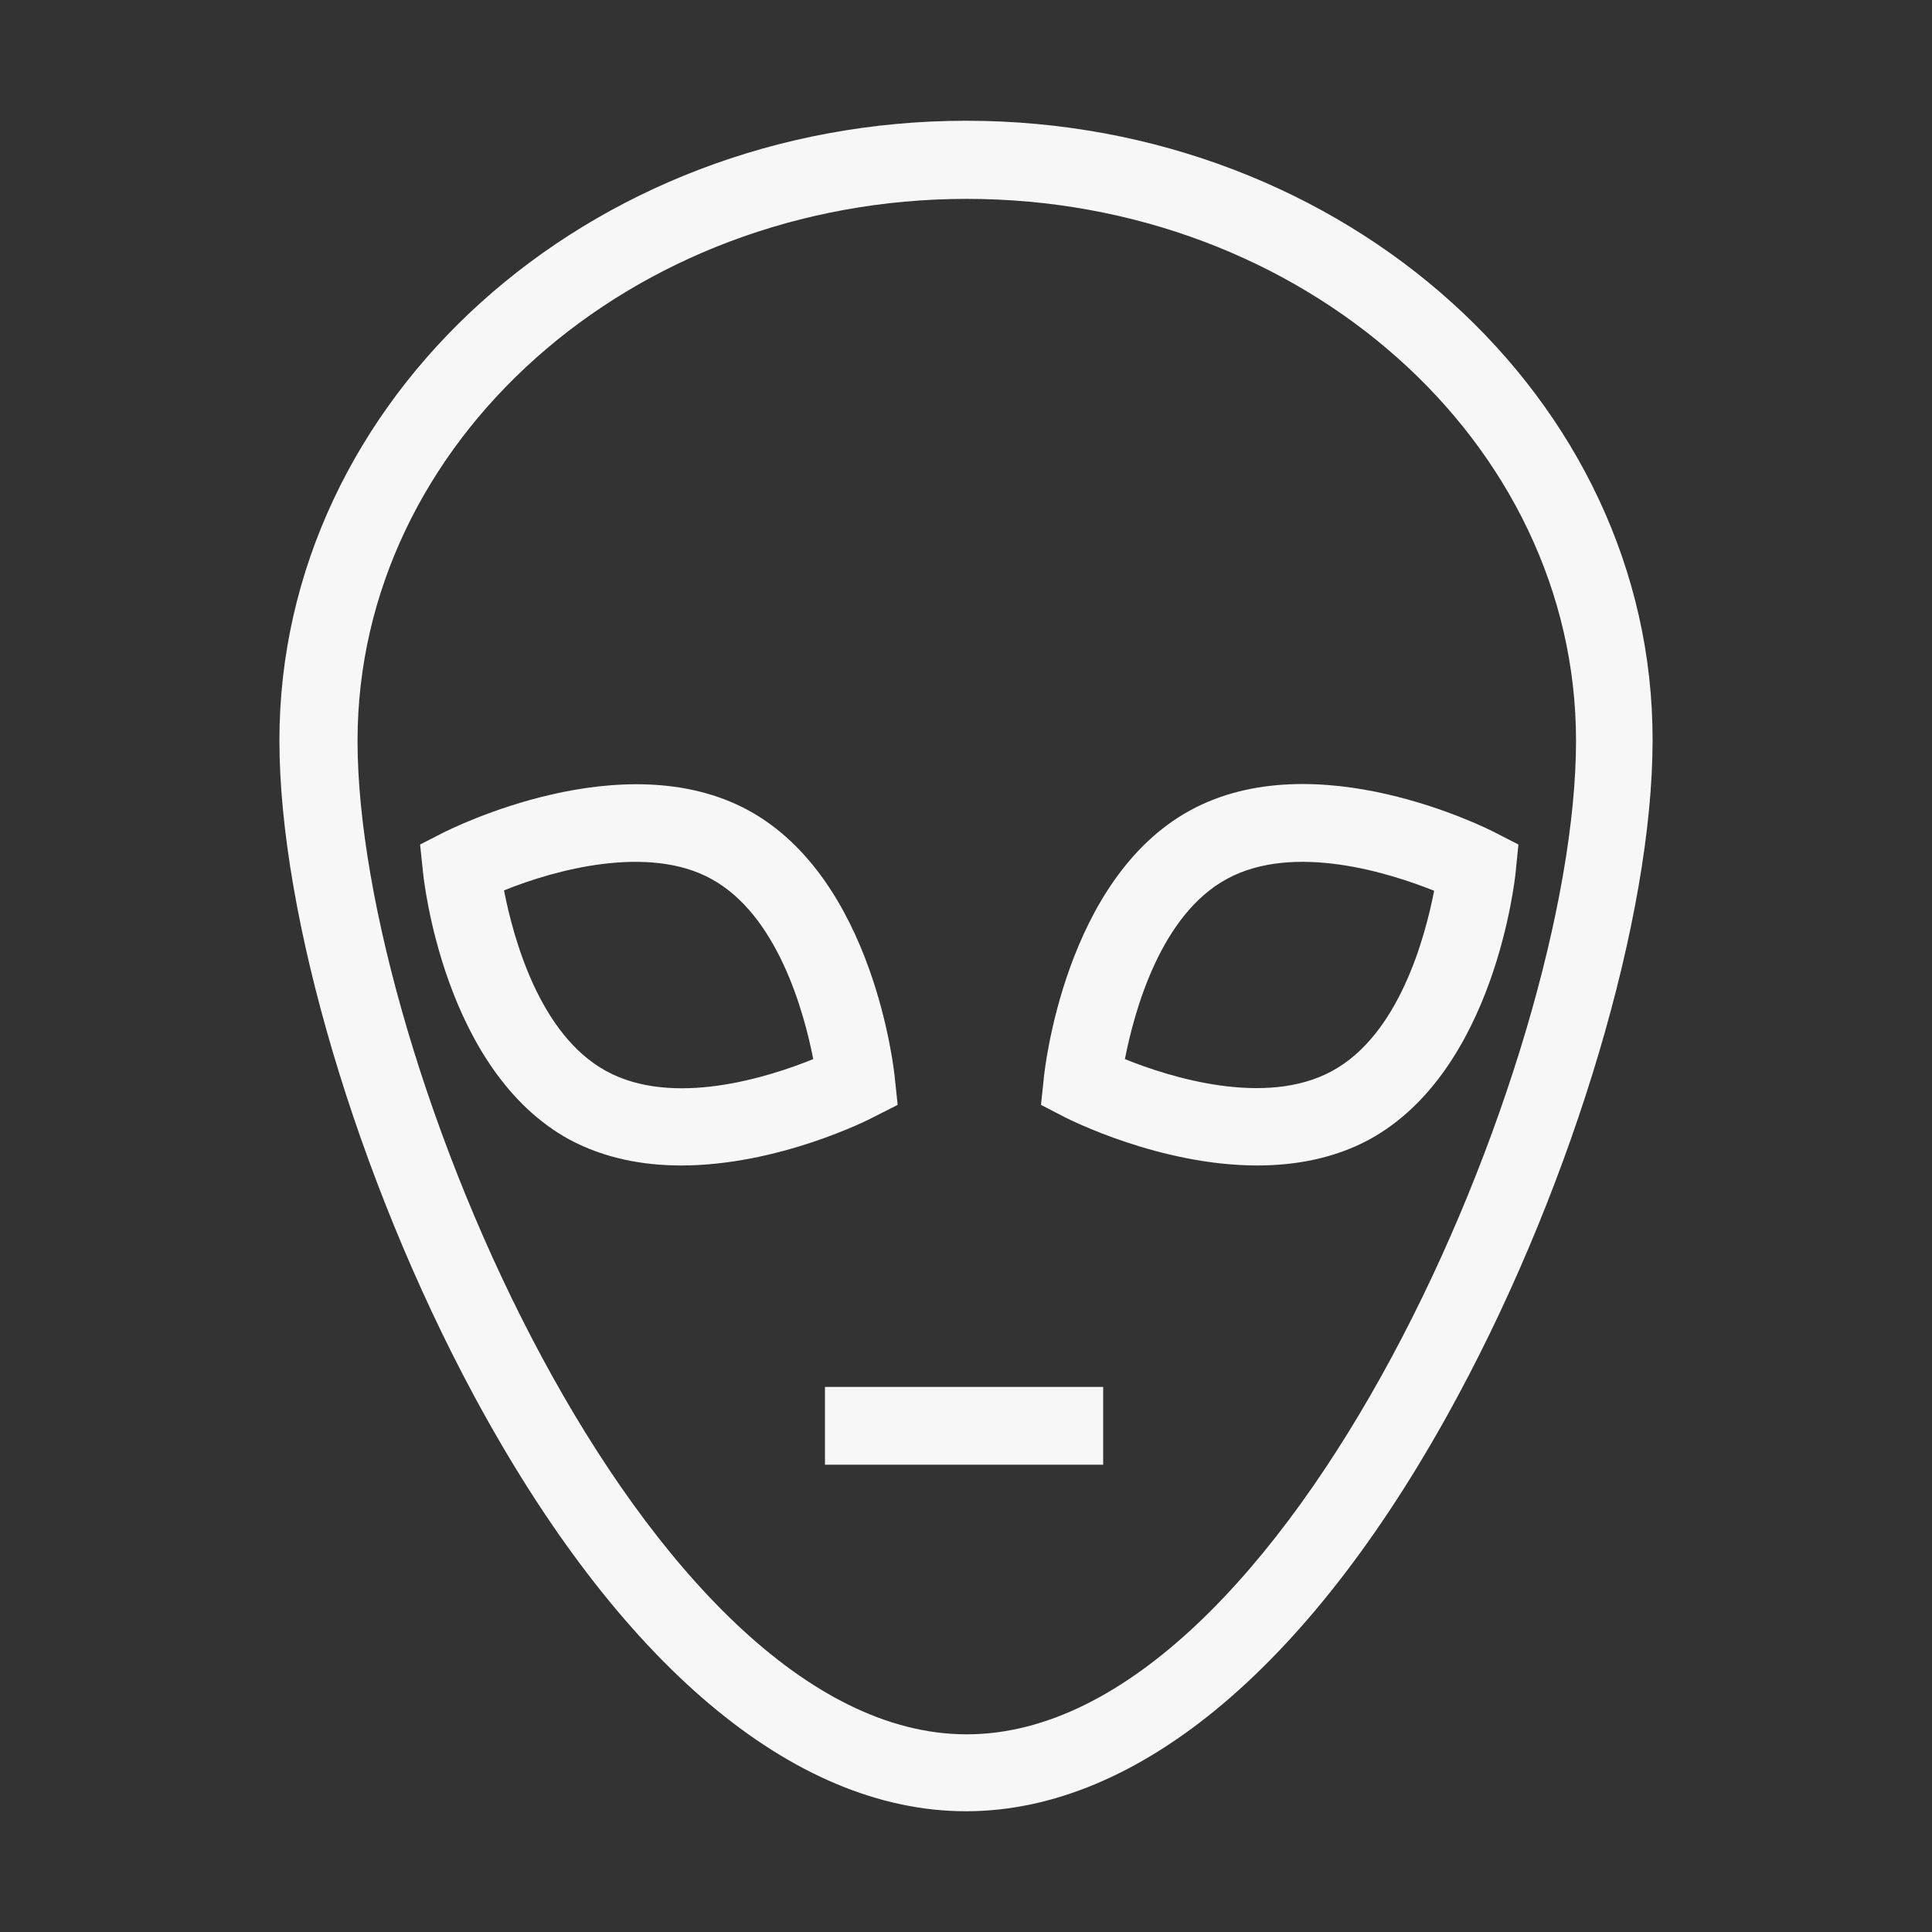<?xml version="1.0" standalone="no"?><!-- Generator: Gravit.io --><svg xmlns="http://www.w3.org/2000/svg" xmlns:xlink="http://www.w3.org/1999/xlink" style="isolation:isolate" viewBox="0 0 16 16" width="16" height="16"><rect x="0" y="0" width="16" height="16" fill="#333333" stroke="none"/><defs><clipPath id="_clipPath_UFL92FnJbnfyDY6pVqpp4xXnQCeBHgRg"><rect width="16" height="16"/></clipPath></defs><g clip-path="url(#_clipPath_UFL92FnJbnfyDY6pVqpp4xXnQCeBHgRg)"><rect x="17.625" y="-0.281" width="4.625" height="3.594" transform="matrix(1,0,0,1,0,0)" fill="#F7F7F7"/><path d=" M 8.003 1 C 4.866 1 2.314 3.304 2.314 6.132 C 2.314 7.587 2.961 9.765 3.923 11.554 C 5.12 13.777 6.568 15 8 15 C 9.432 15 10.883 13.777 12.077 11.554 C 13.039 9.765 13.686 7.583 13.686 6.132 C 13.692 3.304 11.14 1 8.003 1 Z  M 2.961 6.135 C 2.961 3.661 5.223 1.647 8.006 1.647 C 10.79 1.647 13.052 3.661 13.052 6.135 C 13.052 8.774 10.664 14.363 8.006 14.363 C 5.349 14.363 2.961 8.774 2.961 6.135 Z  M 7.434 9.15 L 7.411 8.932 C 7.405 8.864 7.237 7.278 6.198 6.711 C 5.156 6.145 3.733 6.866 3.672 6.895 L 3.479 6.994 L 3.502 7.213 C 3.508 7.281 3.675 8.867 4.715 9.437 C 5.008 9.594 5.329 9.652 5.641 9.652 C 6.446 9.652 7.196 9.273 7.237 9.25 L 7.434 9.15 L 7.434 9.15 Z  M 5.02 8.87 C 4.467 8.568 4.251 7.767 4.174 7.374 C 4.602 7.2 5.371 6.994 5.889 7.278 C 6.439 7.577 6.658 8.378 6.735 8.771 C 6.362 8.922 5.574 9.173 5.02 8.87 Z  M 10.413 9.652 C 10.725 9.652 11.05 9.594 11.34 9.437 C 12.379 8.87 12.547 7.281 12.553 7.213 L 12.575 6.994 L 12.382 6.895 C 12.321 6.863 10.899 6.142 9.857 6.711 C 8.817 7.278 8.65 8.867 8.644 8.932 L 8.621 9.15 L 8.814 9.25 C 8.859 9.273 9.609 9.652 10.413 9.652 Z  M 11.877 7.377 C 11.8 7.77 11.584 8.571 11.031 8.87 C 10.481 9.17 9.689 8.922 9.316 8.771 C 9.393 8.378 9.609 7.577 10.162 7.278 C 10.716 6.978 11.507 7.229 11.877 7.377 Z  M 6.832 11.486 L 9.136 11.486 L 9.136 12.13 L 6.832 12.13 L 6.832 11.486 L 6.832 11.486 Z " fill="#F7F7F7"/></g></svg>